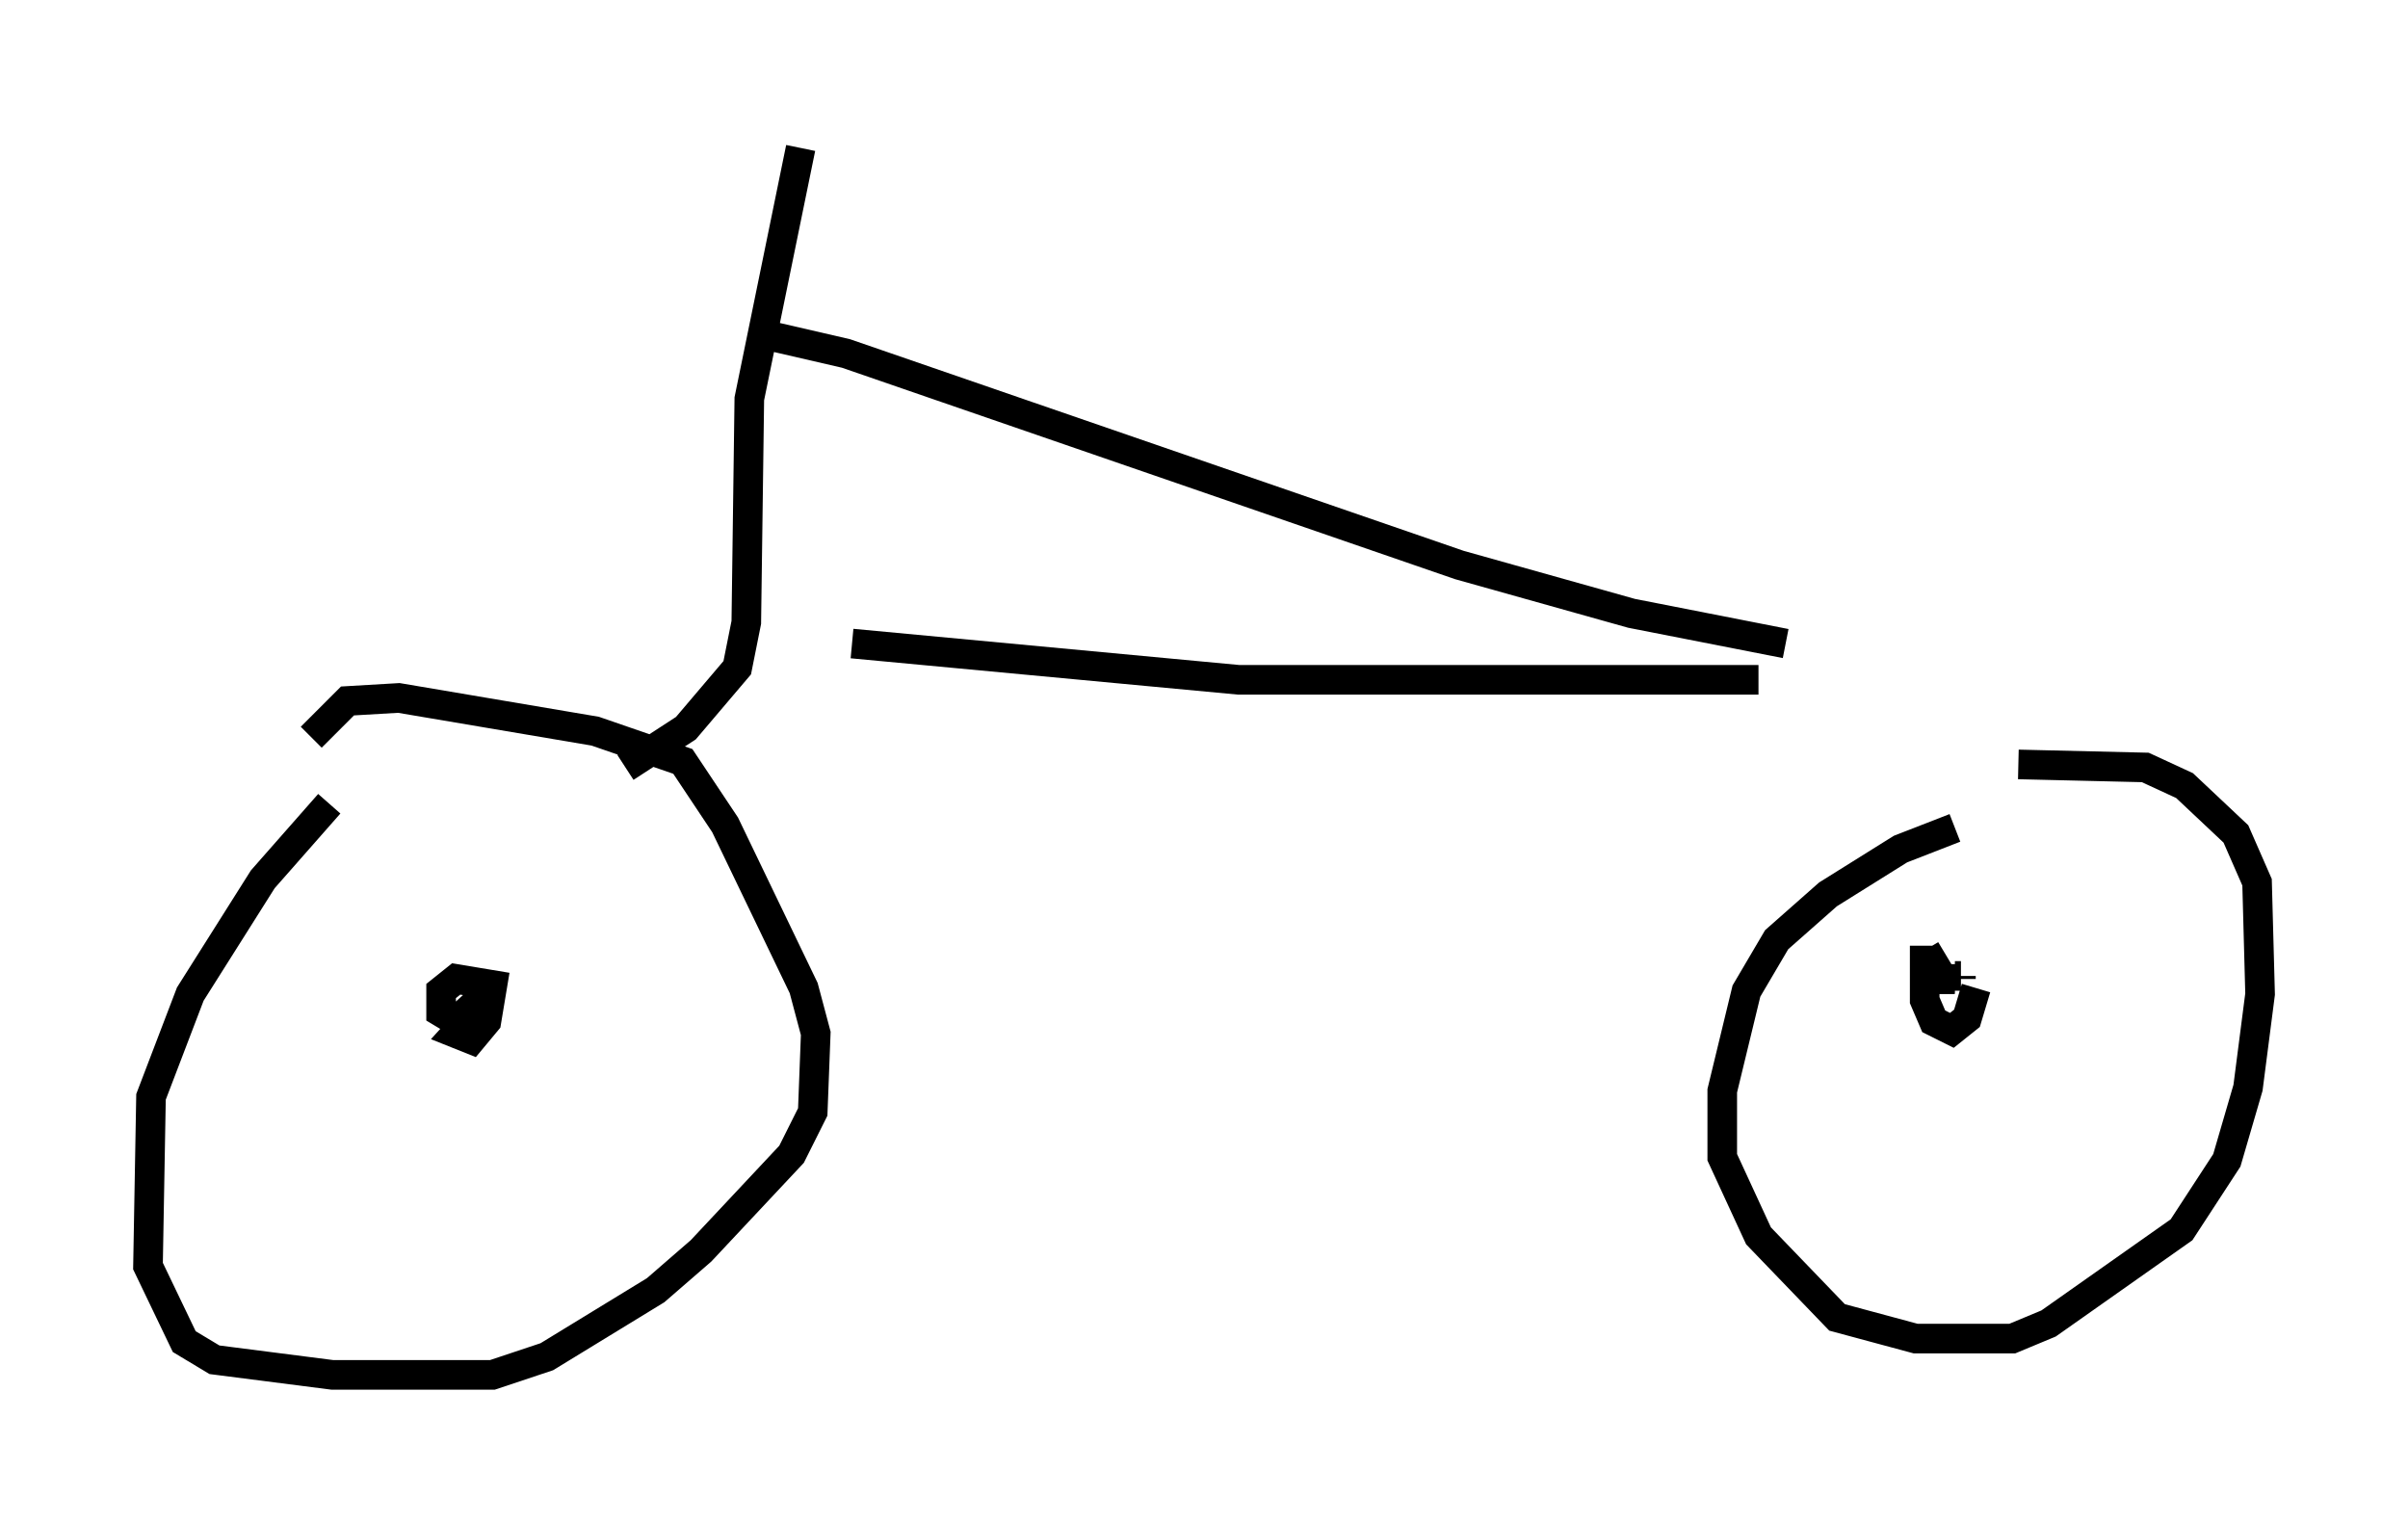 <?xml version="1.0" encoding="utf-8" ?>
<svg baseProfile="full" height="51.446" version="1.1" width="81.357" xmlns="http://www.w3.org/2000/svg" xmlns:ev="http://www.w3.org/2001/xml-events" xmlns:xlink="http://www.w3.org/1999/xlink"><defs /><rect fill="white" height="51.446" width="81.357" x="0" y="0" /><path d="M13.473, 25.621 m-2.348, 1.531 l-2.246, 2.552 -2.45, 3.879 l-1.327, 3.471 -0.102, 5.717 l1.225, 2.552 1.021, 0.613 l3.981, 0.51 5.41, 0.0 l1.838, -0.613 3.675, -2.246 l1.531, -1.327 3.063, -3.267 l0.715, -1.429 0.102, -2.654 l-0.408, -1.531 -2.654, -5.513 l-1.429, -2.144 -2.96, -1.021 l-6.635, -1.123 -1.735, 0.102 l-1.225, 1.225 m55.534, 3.063 l-1.838, 0.715 -2.45, 1.531 l-1.735, 1.531 -1.021, 1.735 l-0.817, 3.369 0.0, 2.246 l1.225, 2.654 2.654, 2.756 l2.654, 0.715 3.267, 0.0 l1.225, -0.51 4.492, -3.165 l1.531, -2.348 0.715, -2.45 l0.408, -3.165 -0.102, -3.777 l-0.715, -1.633 -1.735, -1.633 l-1.327, -0.613 -4.288, -0.102 m-47.061, 0.102 l2.042, -1.327 1.735, -2.042 l0.306, -1.531 0.102, -7.554 l1.735, -8.473 m-1.123, 6.329 l2.654, 0.613 20.723, 7.146 l5.819, 1.633 5.206, 1.021 m-31.544, 0.0 l13.067, 1.225 17.559, 0.0 m5.615, 8.983 l0.0, 1.838 0.306, 0.715 l0.613, 0.306 0.51, -0.408 l0.306, -1.021 m-1.021, -1.123 l-0.51, 0.306 0.204, 0.51 l0.613, 0.0 m0.204, 0.0 l0.0, -0.102 m0.0, 0.0 l-0.204, 0.0 m-0.51, 0.51 l0.0, 0.102 m-49.103, 0.204 l-1.021, 1.123 0.51, 0.204 l0.51, -0.613 0.204, -1.225 l-1.225, -0.204 -0.51, 0.408 l0.0, 0.715 0.51, 0.306 l1.123, -1.021 " fill="none" stroke="black" stroke-width="1" /></svg>